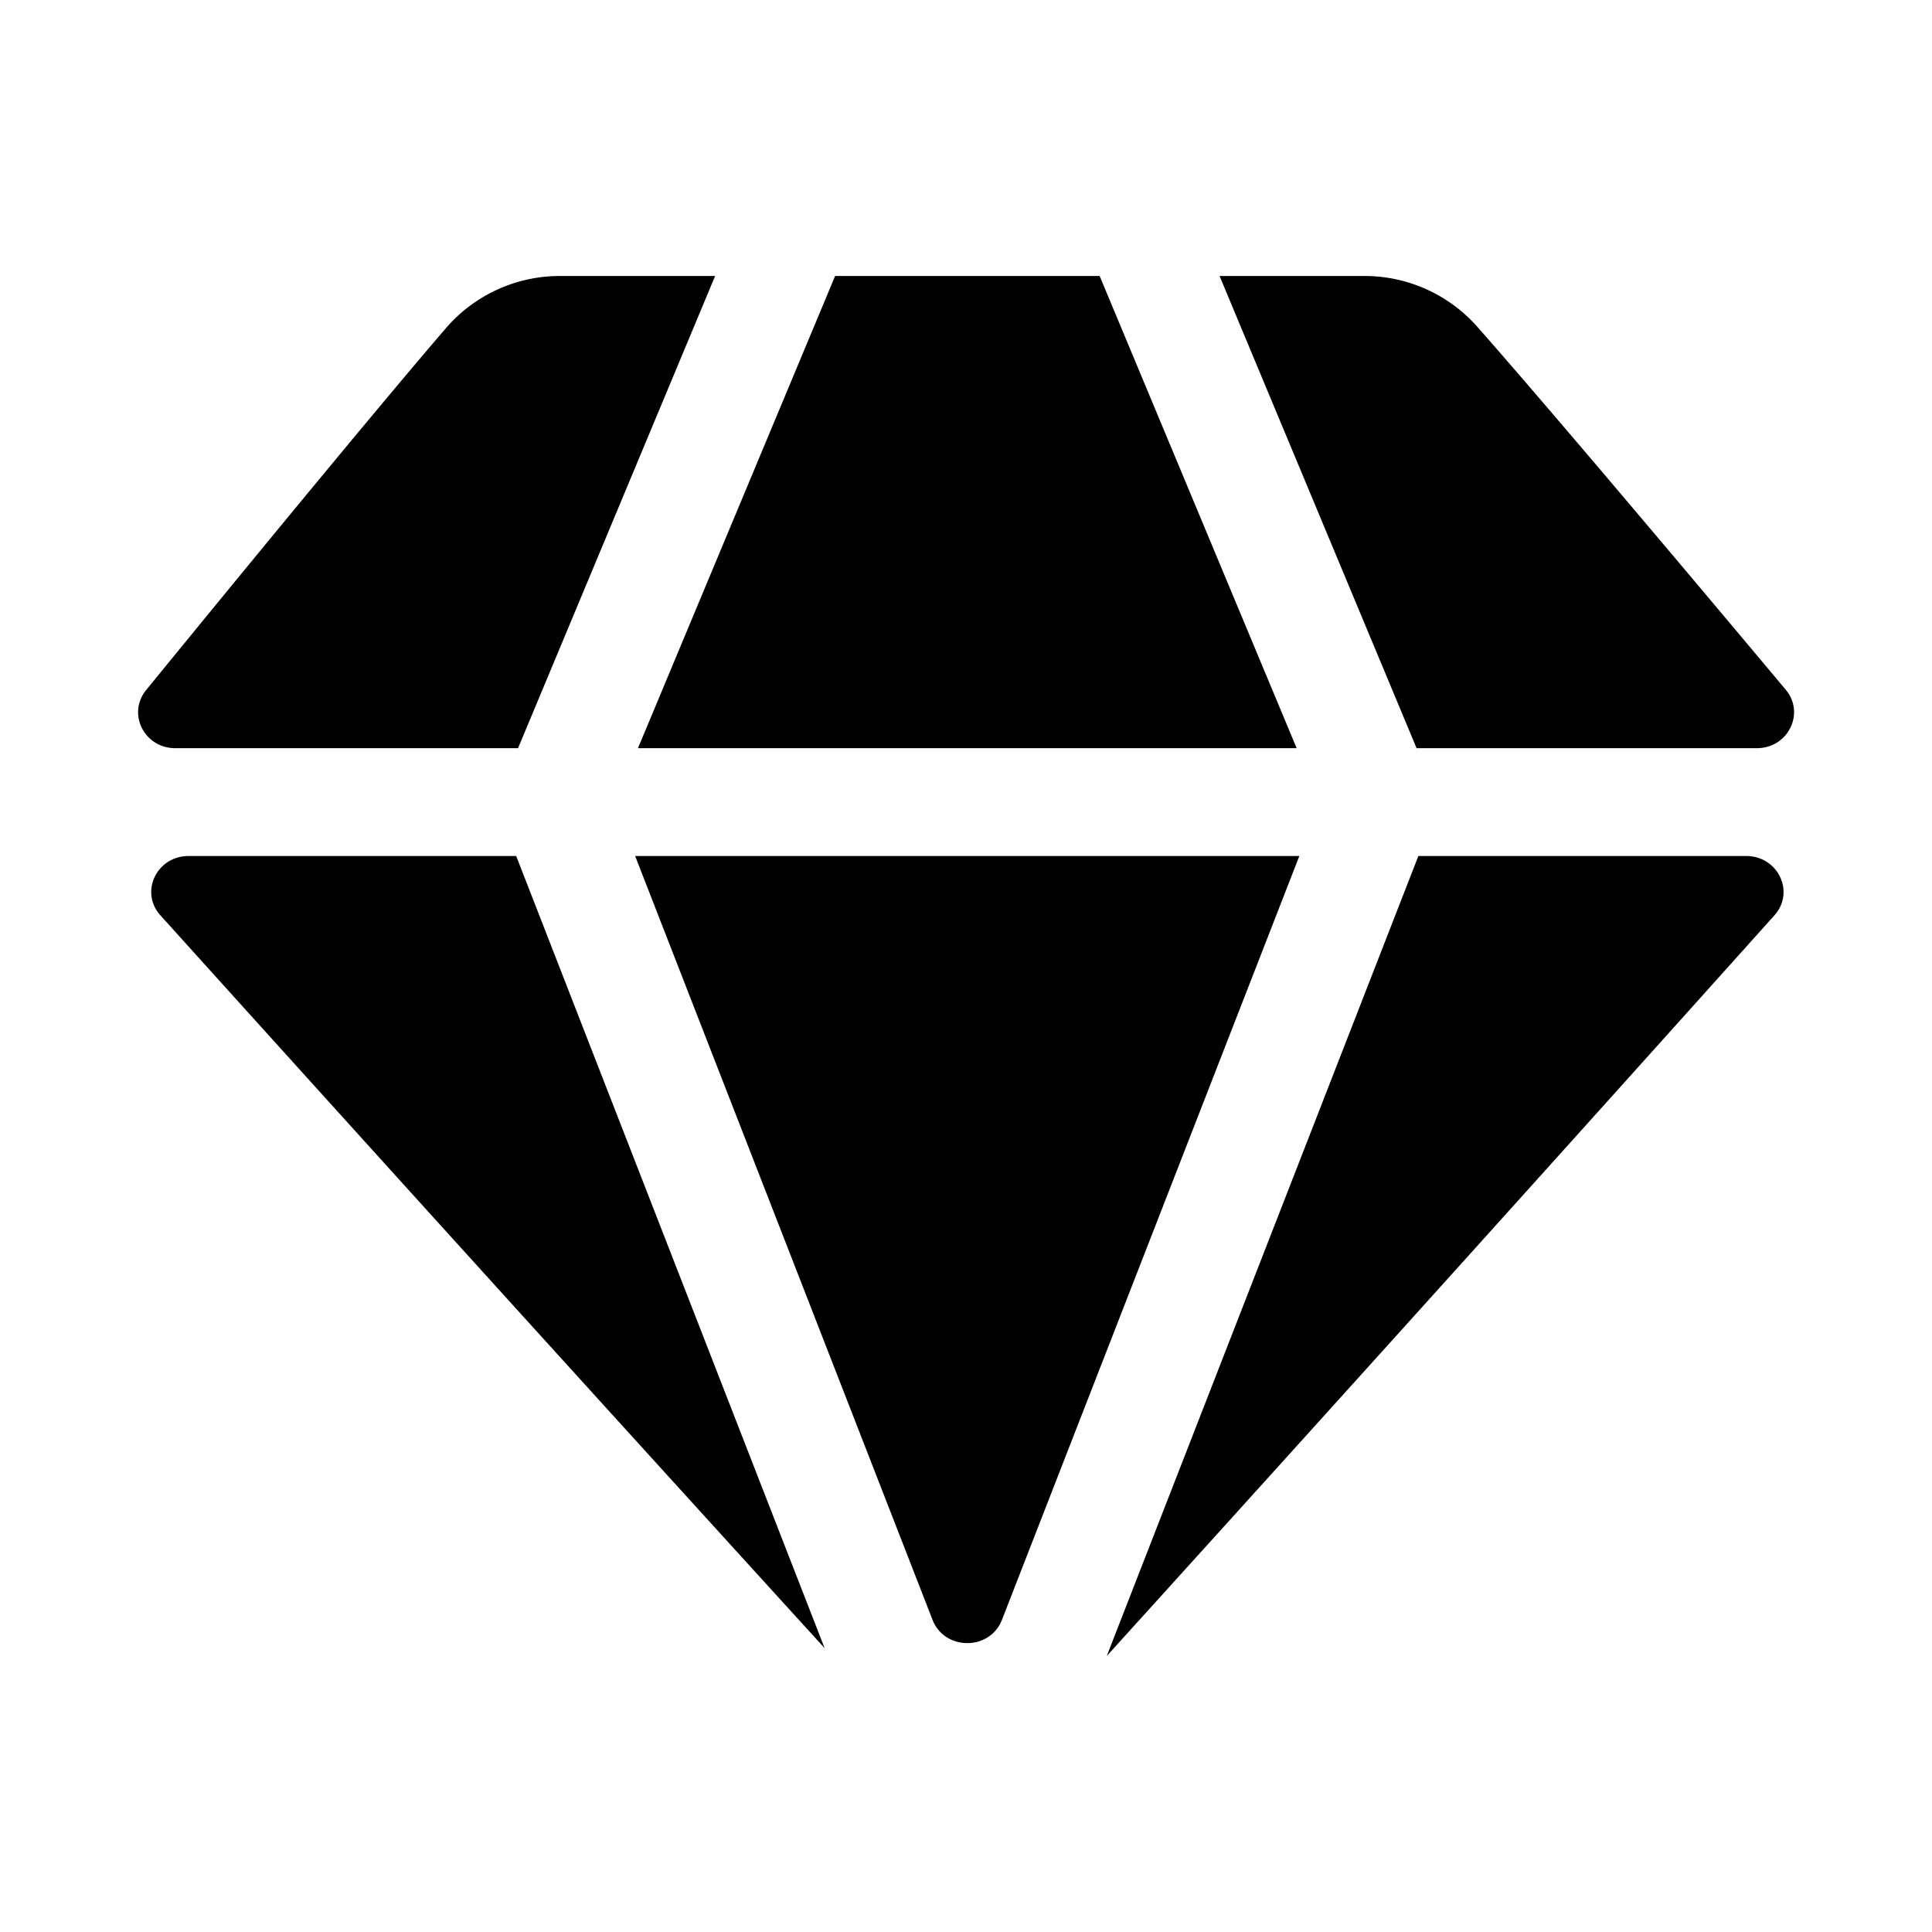 <svg xmlns="http://www.w3.org/2000/svg" width="28" height="28" fill="currentColor" viewBox="0 0 28 28"><path d="m18.831 12.406-4.31 11.07c-.175.45-.831.449-1.006 0l-4.31-11.07h9.626Zm6.477 0c.46 0 .711.522.408.86A2818.82 2818.82 0 0 1 16.04 24l4.516-11.594h4.752Zm-17.827 0 4.47 11.48a2927.876 2927.876 0 0 1-9.626-10.62c-.304-.337-.054-.86.408-.86H7.48ZM19.77 4a2.18 2.18 0 0 1 1.635.73c1.118 1.268 3.338 3.908 4.475 5.266.285.34.034.847-.418.847H20.53L17.675 4h2.094Zm-9.406 0-2.856 6.843H2.54c-.45 0-.7-.5-.422-.842 1.103-1.352 3.26-3.984 4.349-5.25A2.178 2.178 0 0 1 8.118 4h2.245Zm5.573 0 2.855 6.843H9.246L12.103 4h3.833Z"/></svg>
